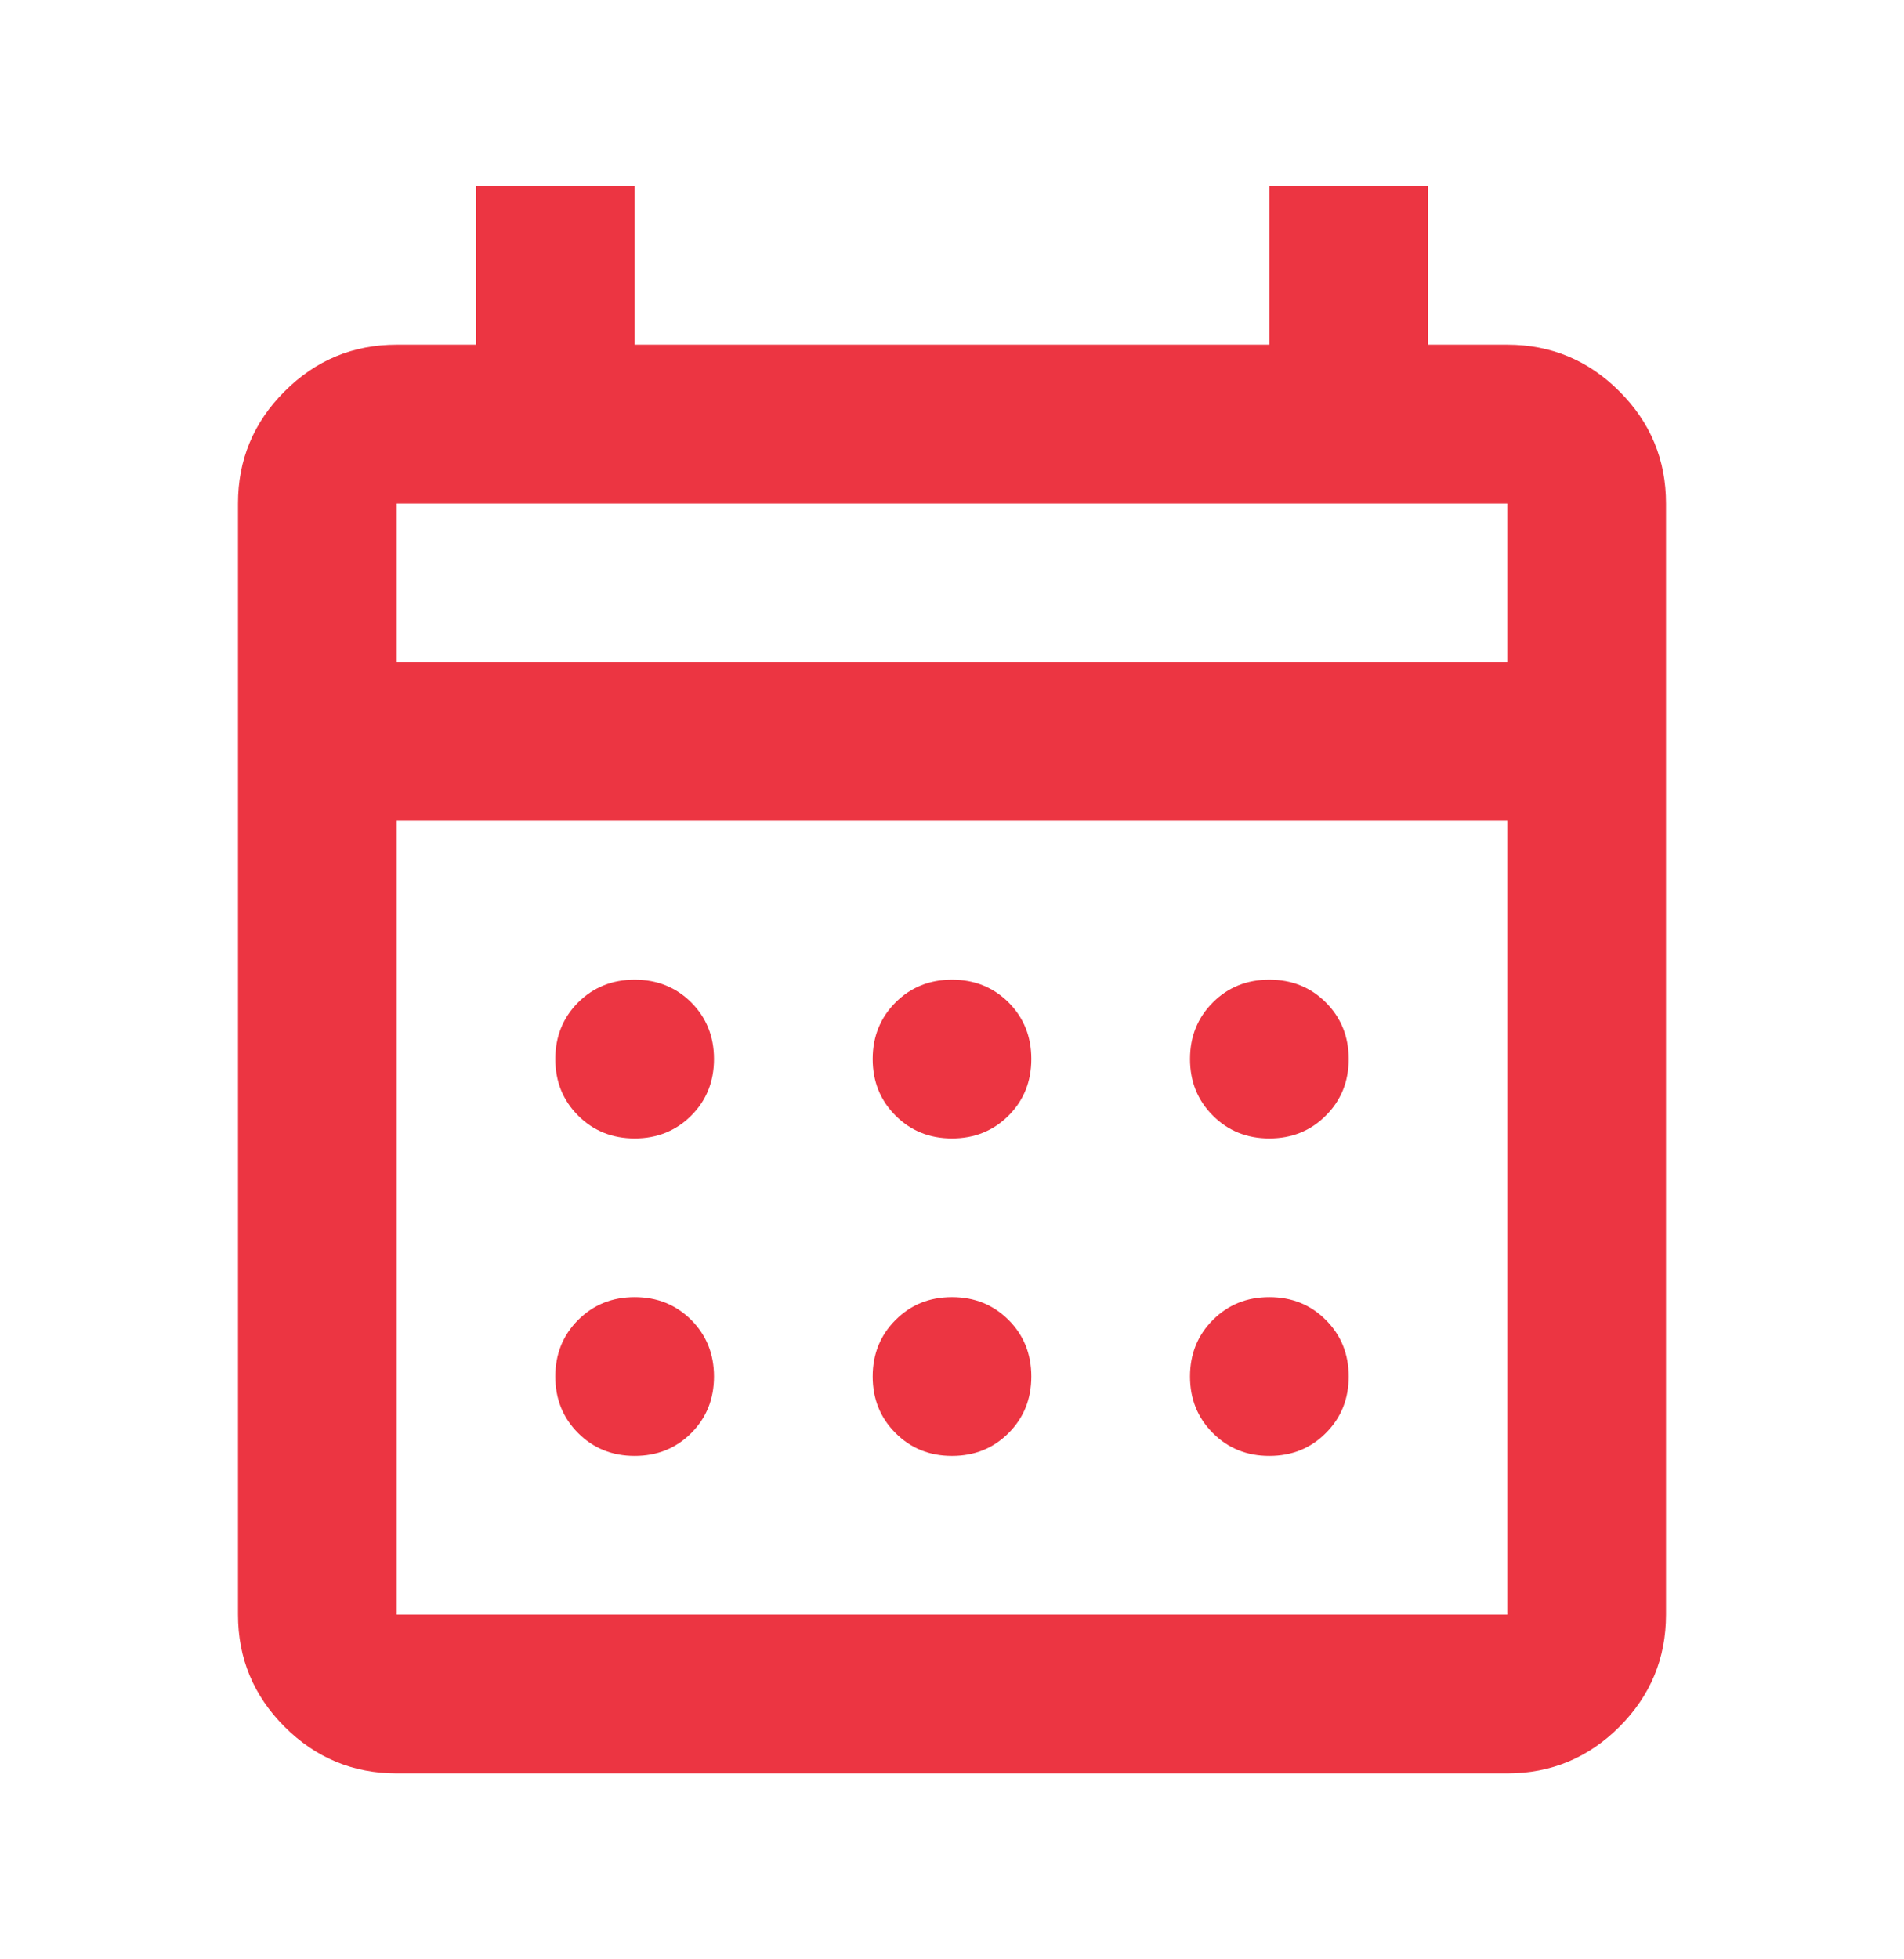 <svg width="35" height="36" viewBox="0 0 35 36" fill="none" xmlns="http://www.w3.org/2000/svg">
<path d="M7.292 32.583C6.49 32.583 5.803 32.298 5.231 31.727C4.66 31.156 4.375 30.469 4.375 29.667V9.25C4.375 8.448 4.66 7.762 5.231 7.191C5.803 6.619 6.49 6.333 7.292 6.333H8.75V3.417H11.667V6.333H23.333V3.417H26.25V6.333H27.708C28.51 6.333 29.197 6.619 29.769 7.191C30.34 7.762 30.625 8.448 30.625 9.25V29.667C30.625 30.469 30.34 31.156 29.769 31.727C29.197 32.298 28.51 32.583 27.708 32.583H7.292ZM7.292 29.667H27.708V15.083H7.292V29.667ZM7.292 12.167H27.708V9.25H7.292V12.167ZM17.5 20.917C17.087 20.917 16.741 20.777 16.462 20.497C16.182 20.218 16.042 19.872 16.042 19.458C16.042 19.045 16.182 18.699 16.462 18.419C16.741 18.14 17.087 18 17.5 18C17.913 18 18.26 18.14 18.54 18.419C18.819 18.699 18.958 19.045 18.958 19.458C18.958 19.872 18.819 20.218 18.54 20.497C18.26 20.777 17.913 20.917 17.5 20.917ZM11.667 20.917C11.254 20.917 10.907 20.777 10.627 20.497C10.348 20.218 10.208 19.872 10.208 19.458C10.208 19.045 10.348 18.699 10.627 18.419C10.907 18.14 11.254 18 11.667 18C12.08 18 12.427 18.14 12.707 18.419C12.986 18.699 13.125 19.045 13.125 19.458C13.125 19.872 12.986 20.218 12.707 20.497C12.427 20.777 12.08 20.917 11.667 20.917ZM23.333 20.917C22.92 20.917 22.574 20.777 22.295 20.497C22.015 20.218 21.875 19.872 21.875 19.458C21.875 19.045 22.015 18.699 22.295 18.419C22.574 18.14 22.92 18 23.333 18C23.747 18 24.093 18.14 24.372 18.419C24.652 18.699 24.792 19.045 24.792 19.458C24.792 19.872 24.652 20.218 24.372 20.497C24.093 20.777 23.747 20.917 23.333 20.917ZM17.5 26.75C17.087 26.75 16.741 26.61 16.462 26.33C16.182 26.051 16.042 25.705 16.042 25.292C16.042 24.879 16.182 24.532 16.462 24.253C16.741 23.973 17.087 23.833 17.5 23.833C17.913 23.833 18.26 23.973 18.54 24.253C18.819 24.532 18.958 24.879 18.958 25.292C18.958 25.705 18.819 26.051 18.54 26.33C18.26 26.61 17.913 26.75 17.5 26.75ZM11.667 26.75C11.254 26.75 10.907 26.61 10.627 26.33C10.348 26.051 10.208 25.705 10.208 25.292C10.208 24.879 10.348 24.532 10.627 24.253C10.907 23.973 11.254 23.833 11.667 23.833C12.08 23.833 12.427 23.973 12.707 24.253C12.986 24.532 13.125 24.879 13.125 25.292C13.125 25.705 12.986 26.051 12.707 26.33C12.427 26.61 12.08 26.75 11.667 26.75ZM23.333 26.75C22.92 26.75 22.574 26.61 22.295 26.33C22.015 26.051 21.875 25.705 21.875 25.292C21.875 24.879 22.015 24.532 22.295 24.253C22.574 23.973 22.92 23.833 23.333 23.833C23.747 23.833 24.093 23.973 24.372 24.253C24.652 24.532 24.792 24.879 24.792 25.292C24.792 25.705 24.652 26.051 24.372 26.33C24.093 26.61 23.747 26.75 23.333 26.75Z" fill="#EC3542"/>
</svg>
